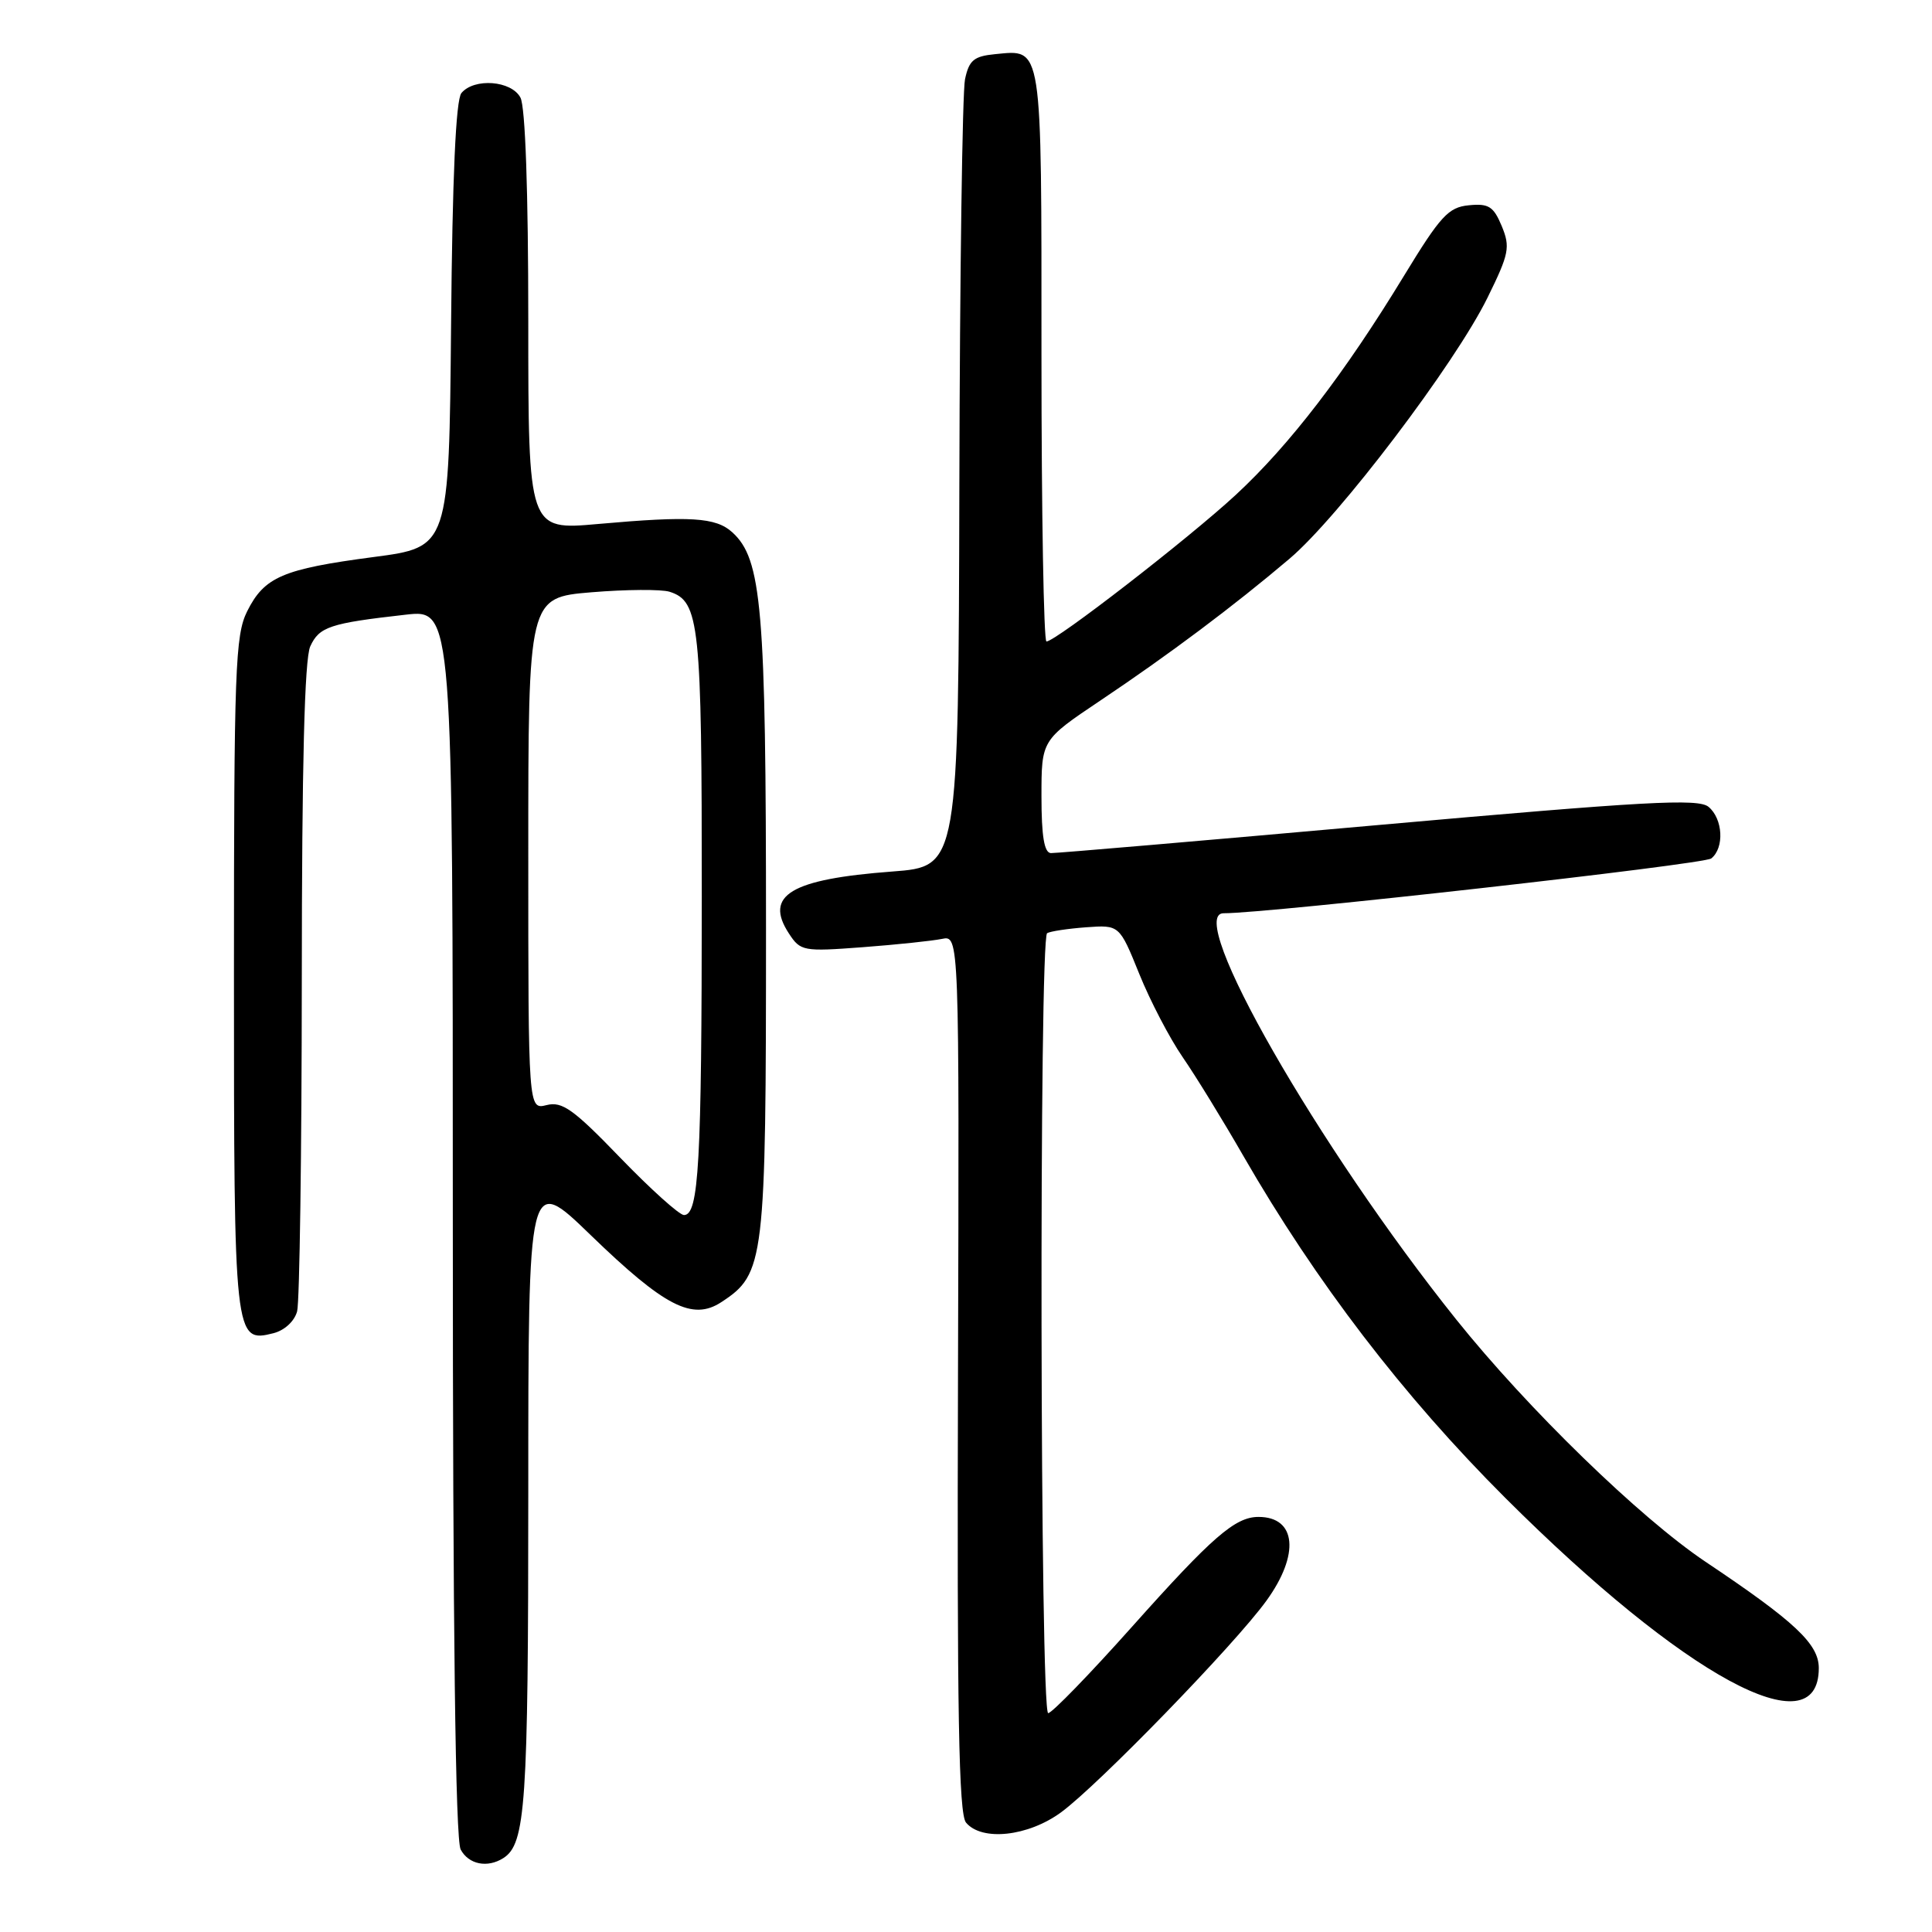 <?xml version="1.0" encoding="UTF-8" standalone="no"?>
<!DOCTYPE svg PUBLIC "-//W3C//DTD SVG 1.1//EN" "http://www.w3.org/Graphics/SVG/1.1/DTD/svg11.dtd" >
<svg xmlns="http://www.w3.org/2000/svg" xmlns:xlink="http://www.w3.org/1999/xlink" version="1.1" viewBox="0 0 256 256">
 <g >
 <path fill="currentColor"
d=" M 66.69 246.21 C 69.65 244.33 70.00 239.18 70.00 197.76 C 70.00 155.65 70.00 155.65 78.25 163.64 C 88.08 173.15 91.76 175.04 95.58 172.54 C 101.32 168.78 101.50 167.30 101.50 123.00 C 101.50 80.50 100.95 74.08 97.02 70.52 C 94.84 68.55 91.49 68.34 79.25 69.43 C 70.00 70.26 70.00 70.26 70.00 42.56 C 70.00 25.38 69.61 14.13 68.96 12.93 C 67.76 10.67 62.83 10.30 61.14 12.33 C 60.40 13.23 59.94 23.42 59.77 43.08 C 59.50 72.50 59.50 72.50 49.50 73.81 C 37.46 75.40 35.03 76.44 32.75 81.00 C 31.17 84.17 31.00 88.64 31.00 129.06 C 31.00 177.47 31.05 177.96 36.22 176.66 C 37.70 176.29 39.02 175.07 39.37 173.76 C 39.70 172.52 39.98 152.73 39.99 129.80 C 40.00 101.31 40.35 87.32 41.11 85.65 C 42.30 83.05 43.71 82.58 53.75 81.45 C 60.00 80.74 60.00 80.74 60.00 161.94 C 60.00 215.99 60.35 243.78 61.04 245.07 C 62.10 247.05 64.58 247.55 66.69 246.21 Z  M 140.60 240.14 C 145.55 236.51 163.62 217.90 167.81 212.10 C 172.25 205.97 171.78 201.00 166.76 201.00 C 163.66 201.00 160.63 203.64 150.01 215.54 C 144.39 221.84 139.38 227.00 138.89 227.00 C 137.81 227.00 137.67 124.32 138.75 123.65 C 139.17 123.40 141.49 123.05 143.91 122.87 C 148.33 122.55 148.33 122.55 150.96 129.05 C 152.40 132.62 154.99 137.58 156.71 140.08 C 158.43 142.57 162.04 148.45 164.73 153.13 C 174.36 169.86 185.97 185.02 199.48 198.50 C 223.19 222.16 241.00 231.82 241.00 221.03 C 241.00 217.84 237.85 214.88 226.00 206.95 C 217.29 201.11 202.44 186.68 192.95 174.83 C 174.64 151.95 156.91 120.98 162.14 121.01 C 167.87 121.04 225.77 114.54 226.75 113.75 C 228.51 112.35 228.30 108.50 226.39 106.91 C 225.03 105.78 218.04 106.17 182.64 109.32 C 159.46 111.39 139.94 113.06 139.25 113.04 C 138.37 113.01 138.00 110.82 138.00 105.53 C 138.00 98.06 138.00 98.06 145.75 92.86 C 154.93 86.71 163.48 80.30 170.86 74.04 C 177.40 68.51 192.78 48.23 197.10 39.45 C 199.97 33.62 200.14 32.75 198.99 29.96 C 197.90 27.35 197.26 26.94 194.63 27.20 C 191.92 27.46 190.87 28.61 186.02 36.57 C 178.17 49.47 170.86 58.99 163.76 65.56 C 157.53 71.33 139.88 85.00 138.66 85.00 C 138.30 85.00 138.00 67.96 138.00 47.12 C 138.00 5.40 138.18 6.57 131.82 7.18 C 129.05 7.45 128.40 7.99 127.87 10.50 C 127.52 12.15 127.18 36.30 127.12 64.16 C 127.00 114.82 127.00 114.82 118.25 115.48 C 104.77 116.49 101.21 118.62 104.54 123.70 C 106.07 126.04 106.44 126.10 114.31 125.51 C 118.82 125.17 123.54 124.67 124.81 124.41 C 127.11 123.93 127.11 123.93 126.94 181.97 C 126.80 226.99 127.04 240.34 128.00 241.50 C 130.09 244.01 136.22 243.35 140.60 240.14 Z  M 82.19 153.41 C 75.99 146.98 74.49 145.91 72.43 146.43 C 70.00 147.04 70.00 147.04 70.00 113.11 C 70.00 79.18 70.00 79.18 78.37 78.48 C 82.98 78.10 87.63 78.07 88.72 78.41 C 92.69 79.67 93.00 82.62 92.99 118.80 C 92.98 154.17 92.60 161.00 90.63 161.00 C 90.02 161.00 86.22 157.58 82.19 153.41 Z "/>
</g>
</svg>